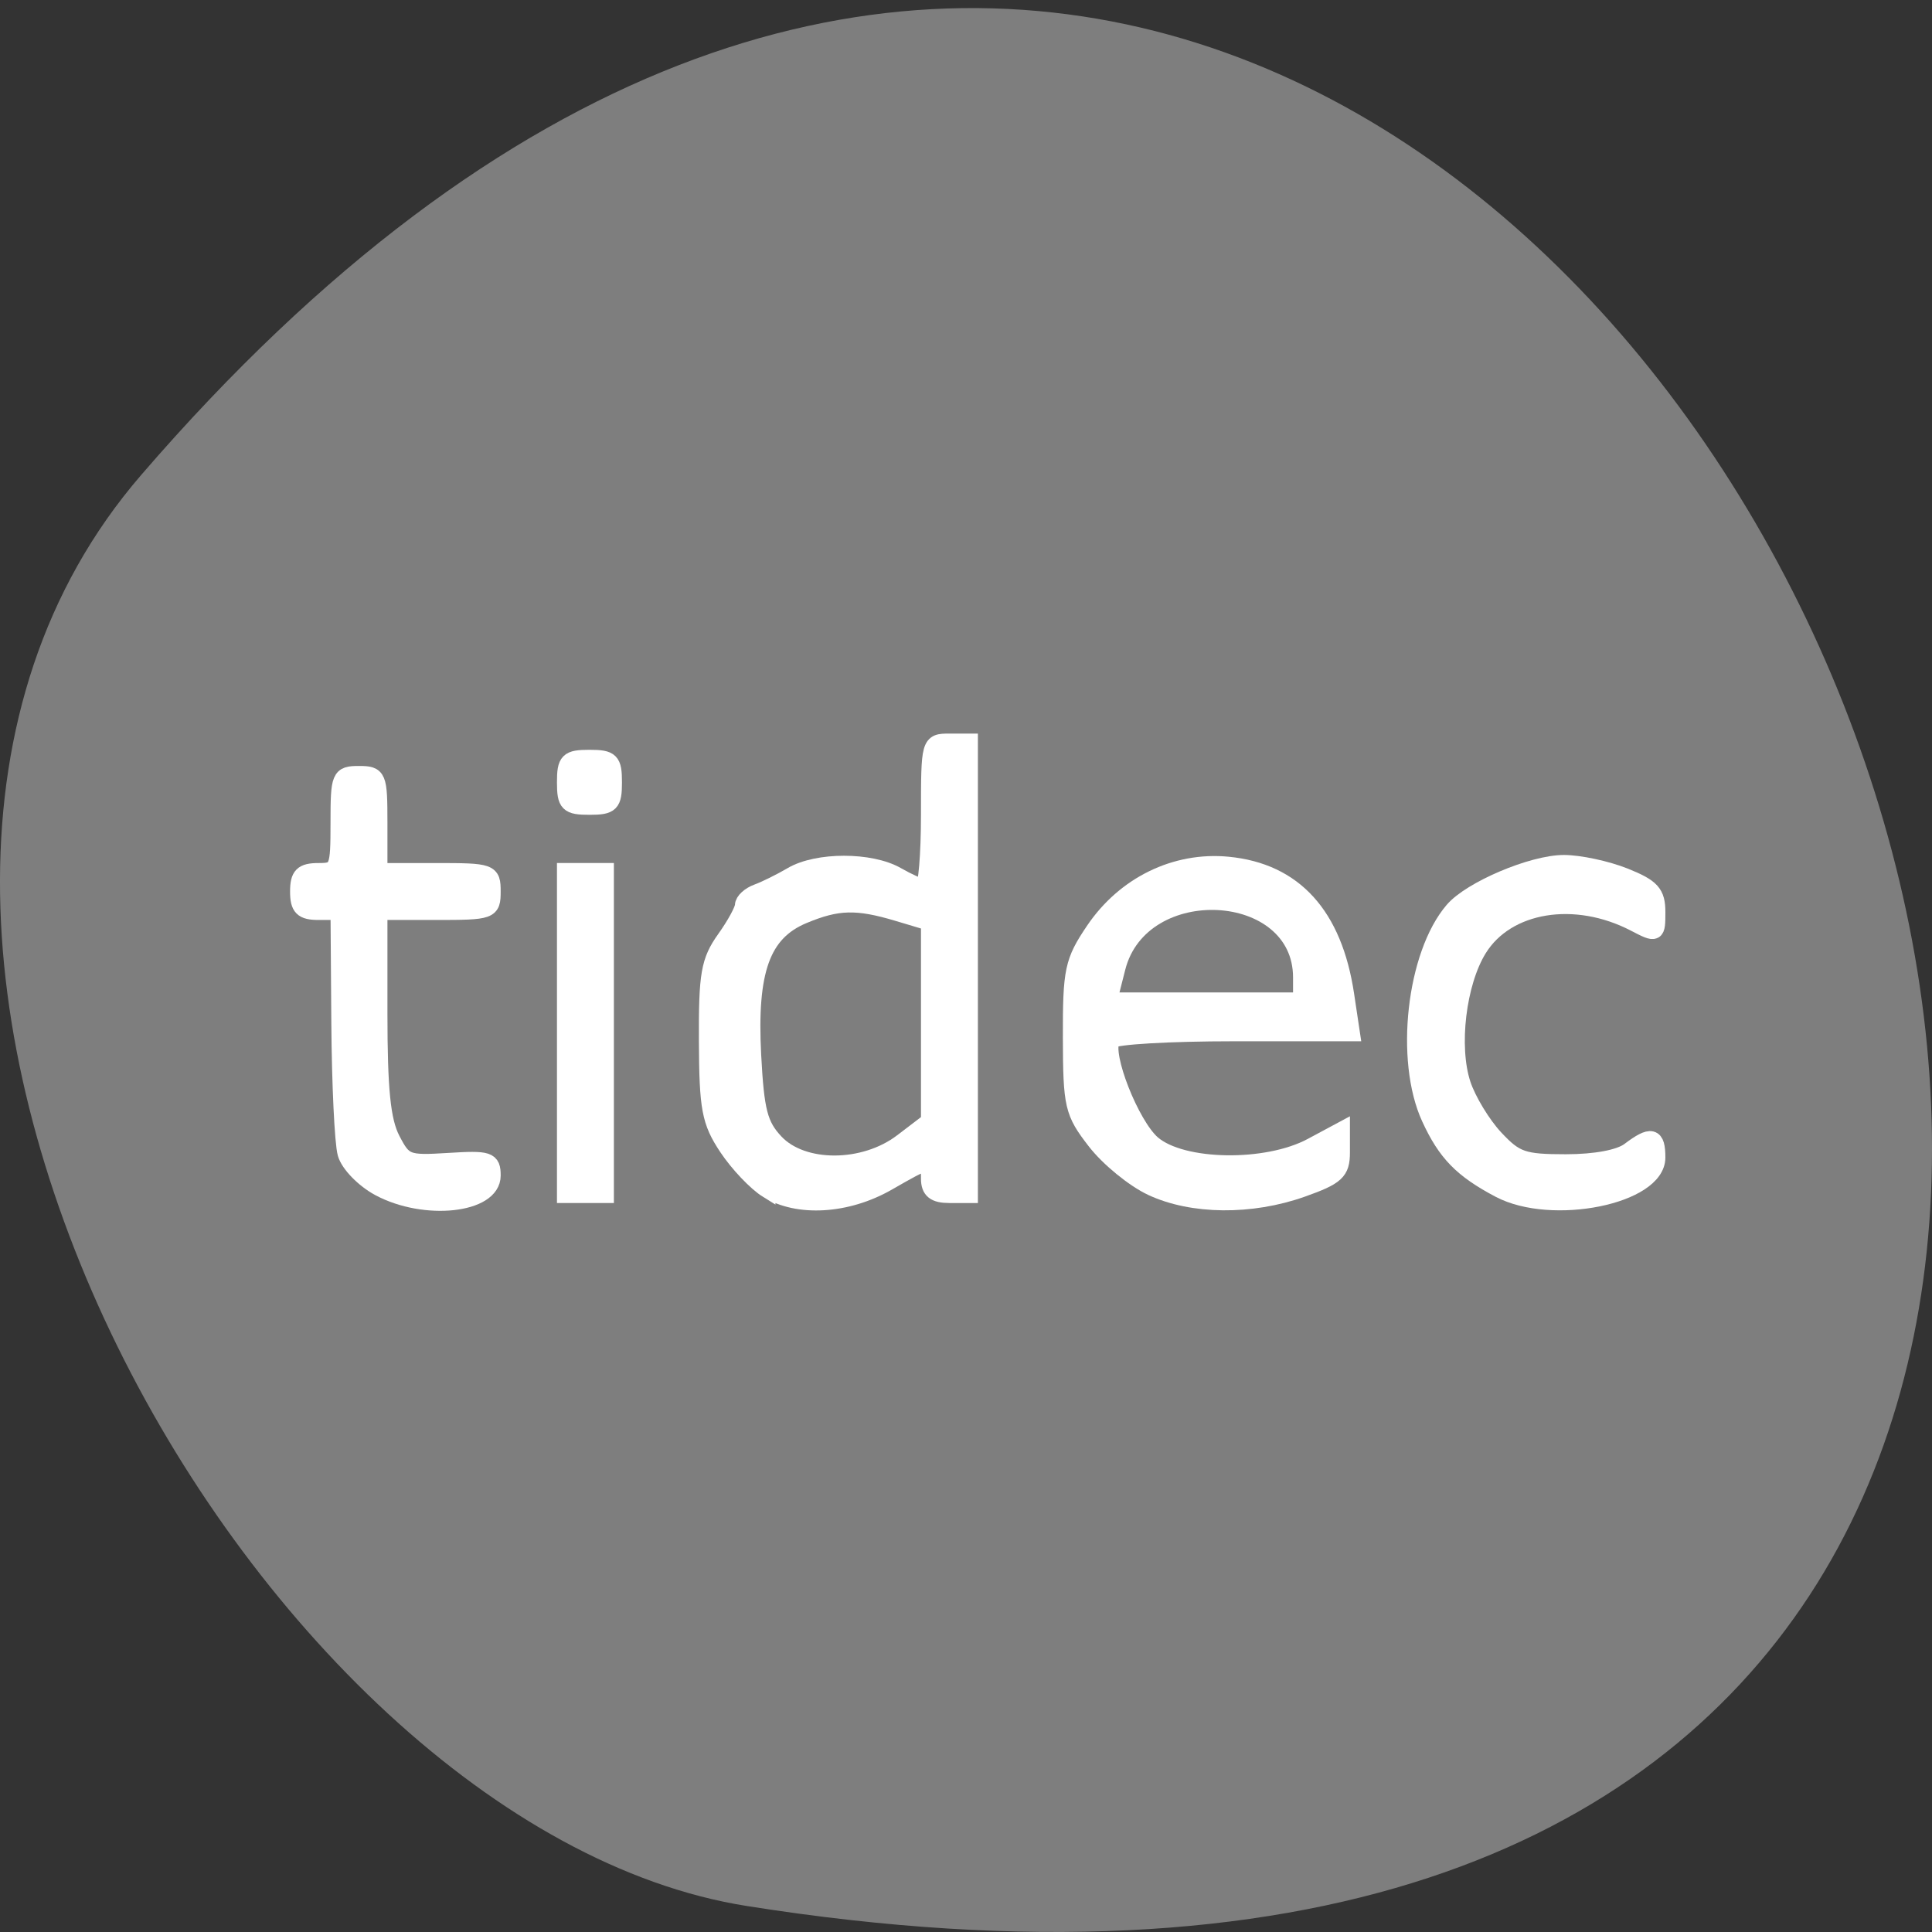<svg xmlns="http://www.w3.org/2000/svg" viewBox="0 0 256 256"><rect x="0" y="0" width="256" height="256" fill="#333333" stroke="none"/><path d="m 18.67 62.981 c 193.41 -224.4 379.39 236.98 80.26 189.57 -65.59 -10.394 -132.38 -129.11 -80.26 -189.57 z" fill="#7e7e7e" color="#000"/><g fill="#fff" stroke="#fff" stroke-width="2.184"><path d="m 50.25 157.4 c -2.042 -1.095 -4.04 -3.145 -4.431 -4.555 -0.395 -1.41 -0.766 -9.195 -0.825 -17.3 l -0.107 -14.737 h -2.679 c -2.144 0 -2.679 -0.536 -2.679 -2.679 0 -2.144 0.536 -2.679 2.679 -2.679 2.56 0 2.679 -0.286 2.679 -6.431 0 -6.145 0.119 -6.431 2.679 -6.431 2.56 0 2.679 0.286 2.679 6.431 v 6.431 h 7.502 c 7.288 0 7.502 0.077 7.502 2.679 0 2.603 -0.214 2.679 -7.502 2.679 h -7.502 v 13.45 c 0 10.131 0.416 14.254 1.684 16.707 1.606 3.106 1.954 3.24 7.504 2.894 5.333 -0.332 5.82 -0.172 5.818 1.915 -0.002 3.895 -8.961 4.865 -15 1.626 z"/><path d="m 74.892 136.88 v -21.435 h 2.679 h 2.679 v 21.435 v 21.435 h -2.679 h -2.679 v -21.435 z"/><path d="m 74.892 103.66 c 0 -2.858 0.357 -3.215 3.215 -3.215 2.858 0 3.215 0.357 3.215 3.215 0 2.858 -0.357 3.215 -3.215 3.215 -2.858 0 -3.215 -0.357 -3.215 -3.215 z"/><path d="m 101.66 157.65 c -1.491 -0.926 -3.881 -3.445 -5.312 -5.598 -2.285 -3.439 -2.607 -5.152 -2.649 -14.1 -0.041 -8.887 0.26 -10.612 2.364 -13.563 1.326 -1.859 2.411 -3.853 2.411 -4.43 0 -0.577 0.844 -1.354 1.876 -1.727 1.032 -0.373 3.081 -1.387 4.555 -2.253 3.392 -1.994 10.444 -1.993 13.933 0.001 1.474 0.842 3.041 1.549 3.483 1.57 0.442 0.021 0.804 -4.303 0.804 -9.608 0 -9.575 0.02 -9.646 2.679 -9.646 h 2.679 v 30.01 v 30.01 h -2.679 c -1.965 0 -2.679 -0.572 -2.679 -2.144 0 -2.678 0.097 -2.687 -5.517 0.523 -5.391 3.082 -11.895 3.47 -15.949 0.952 z m 17.882 -6.352 l 3.584 -2.734 v -13.173 v -13.173 l -4.144 -1.241 c -5.45 -1.633 -8.01 -1.566 -12.542 0.328 -5.456 2.28 -7.26 7.284 -6.671 18.508 0.391 7.442 0.865 9.276 2.987 11.534 3.596 3.828 11.733 3.805 16.785 -0.049 z"/><path d="m 152.6 157.34 c -2.358 -1.101 -5.719 -3.849 -7.468 -6.107 -2.983 -3.849 -3.182 -4.706 -3.204 -13.783 -0.021 -8.888 0.226 -10.05 3.03 -14.194 4.079 -6.03 10.804 -9.314 17.732 -8.648 8.796 0.845 14.07 6.641 15.653 17.208 l 0.76 5.066 h -15.599 c -8.58 0 -15.863 0.426 -16.185 0.947 -1.149 1.859 2.558 11.272 5.402 13.716 3.907 3.357 15.1 3.537 21.06 0.34 l 4 -2.146 v 2.966 c 0 2.581 -0.679 3.207 -5.235 4.825 -6.768 2.404 -14.557 2.329 -19.952 -0.19 z m 19.828 -27.815 c 0 -12.592 -21.234 -13.715 -24.388 -1.289 l -1.107 4.36 h 12.747 h 12.747 v -3.071 z"/><path d="m 198.68 157.61 c -4.965 -2.623 -7.099 -4.81 -9.238 -9.469 -3.529 -7.684 -1.97 -21.627 3.077 -27.529 2.373 -2.774 10.53 -6.232 14.702 -6.232 2.058 0 5.68 0.776 8.05 1.724 3.61 1.445 4.309 2.216 4.309 4.759 0 2.97 -0.064 3 -2.947 1.497 -7.911 -4.129 -16.971 -2.65 -20.697 3.378 -2.775 4.489 -3.784 12.947 -2.14 17.93 0.701 2.124 2.642 5.325 4.313 7.114 2.721 2.913 3.701 3.253 9.37 3.253 3.908 0 7.128 -0.602 8.412 -1.574 2.924 -2.211 3.688 -2.02 3.688 0.921 0 5.088 -13.935 7.906 -20.9 4.226 z"/></g></svg>